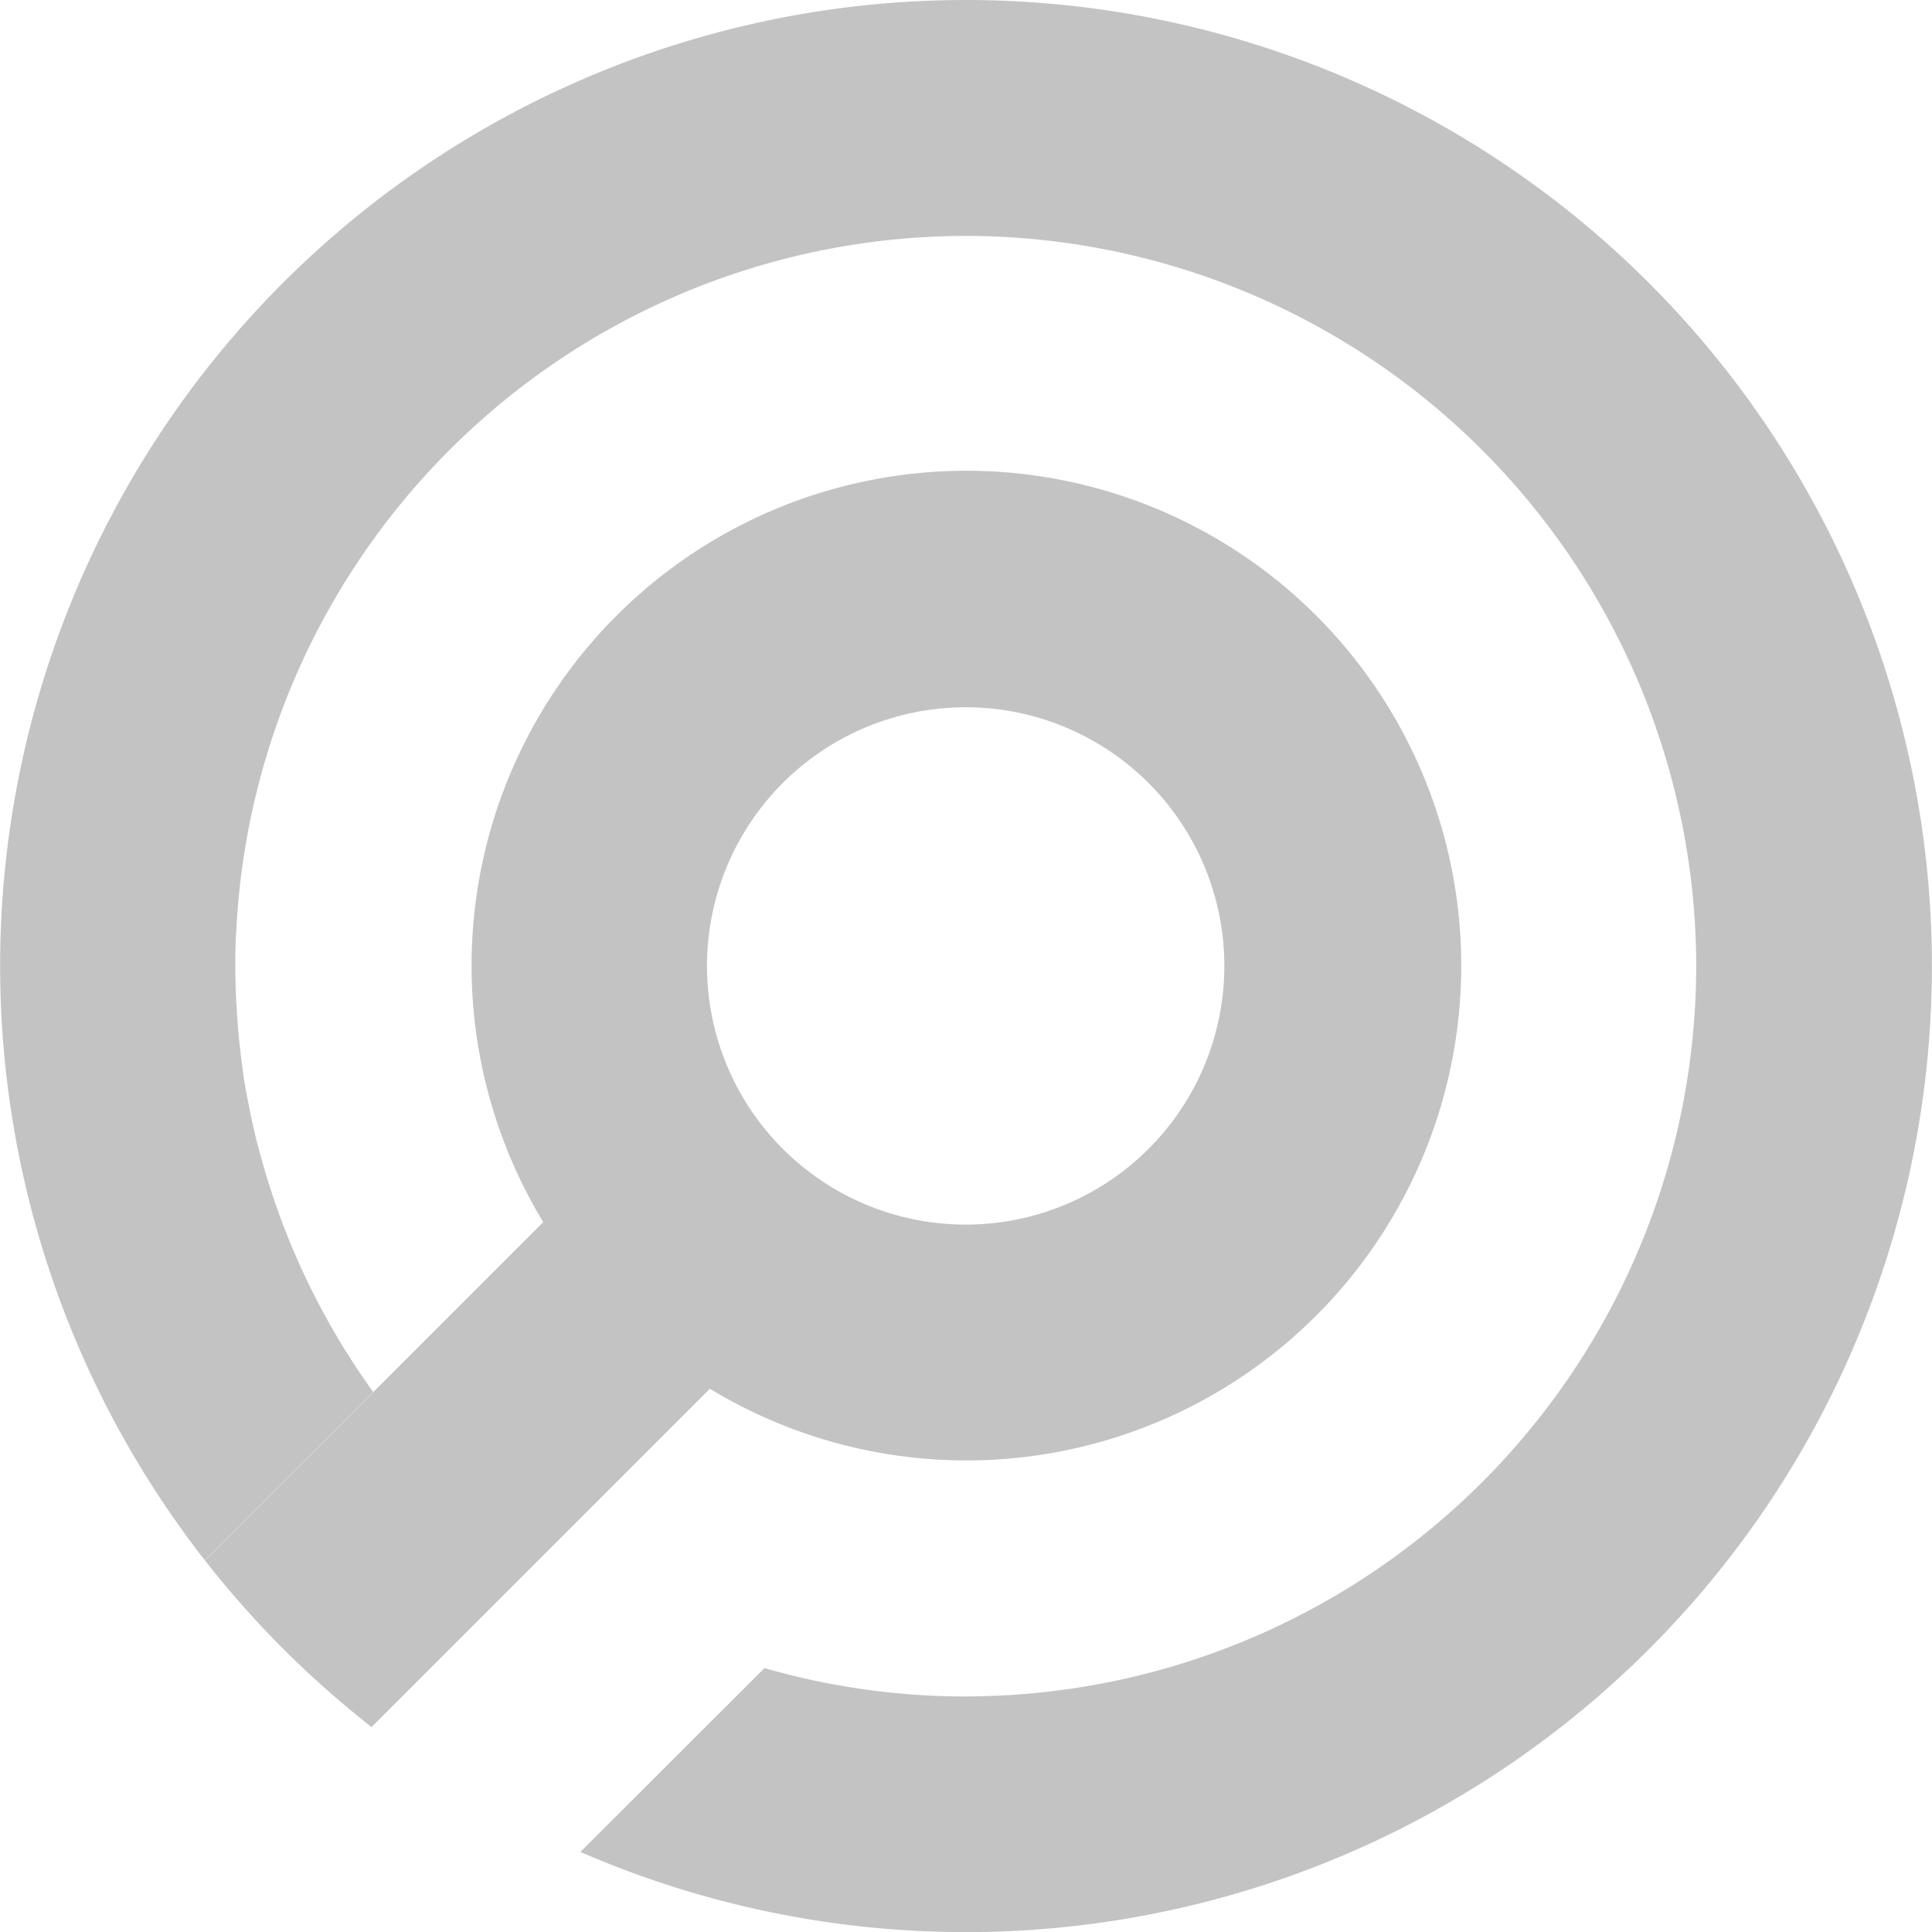 <svg xmlns="http://www.w3.org/2000/svg" width="29.458" height="29.462" viewBox="0 0 29.458 29.462">
  <g id="Group_145" data-name="Group 145" transform="translate(-110 -1537.804)">
    <path id="Path_15" data-name="Path 15" d="M42.719,76.135a7.545,7.545,0,1,0-2.541-2.541L37.59,76.182h0l-2.57,2.57a14.777,14.777,0,0,0,2.541,2.541l5.158-5.158Zm3.9-10.391a3.944,3.944,0,1,1-3.944,3.944A3.944,3.944,0,0,1,46.624,65.744Z" transform="translate(78.105 1482.844)" fill="#c3c3c3"/>
    <g id="Group_10" data-name="Group 10" transform="translate(110 1537.804)">
      <path id="Path_8" data-name="Path 8" d="M30.479,17.81A14.725,14.725,0,0,0,18.873,41.6l2.567-2.567,0,0a11.105,11.105,0,0,1-1.662-3.409c-.006-.023-.013-.045-.019-.066-.034-.12-.066-.242-.1-.363-.008-.036-.016-.071-.024-.105-.042-.178-.079-.36-.114-.542-.015-.083-.031-.165-.045-.25s-.021-.148-.031-.222c-.013-.1-.026-.2-.037-.3-.008-.068-.015-.138-.021-.206-.01-.114-.019-.227-.026-.341,0-.057-.008-.114-.01-.17-.008-.172-.013-.345-.013-.521s0-.336.013-.5A11.146,11.146,0,0,1,30.471,21.407h.008A11.147,11.147,0,0,1,41.613,32.541v0A11.148,11.148,0,0,1,30.977,43.664c-.165.006-.331.013-.5.013a11.1,11.1,0,0,1-3.071-.433l-.43.43L24.6,46.047A14.73,14.73,0,1,0,30.479,17.81Z" transform="translate(-15.75 -17.81)" fill="#c3c3c3"/>
    </g>
  </g>
</svg>
